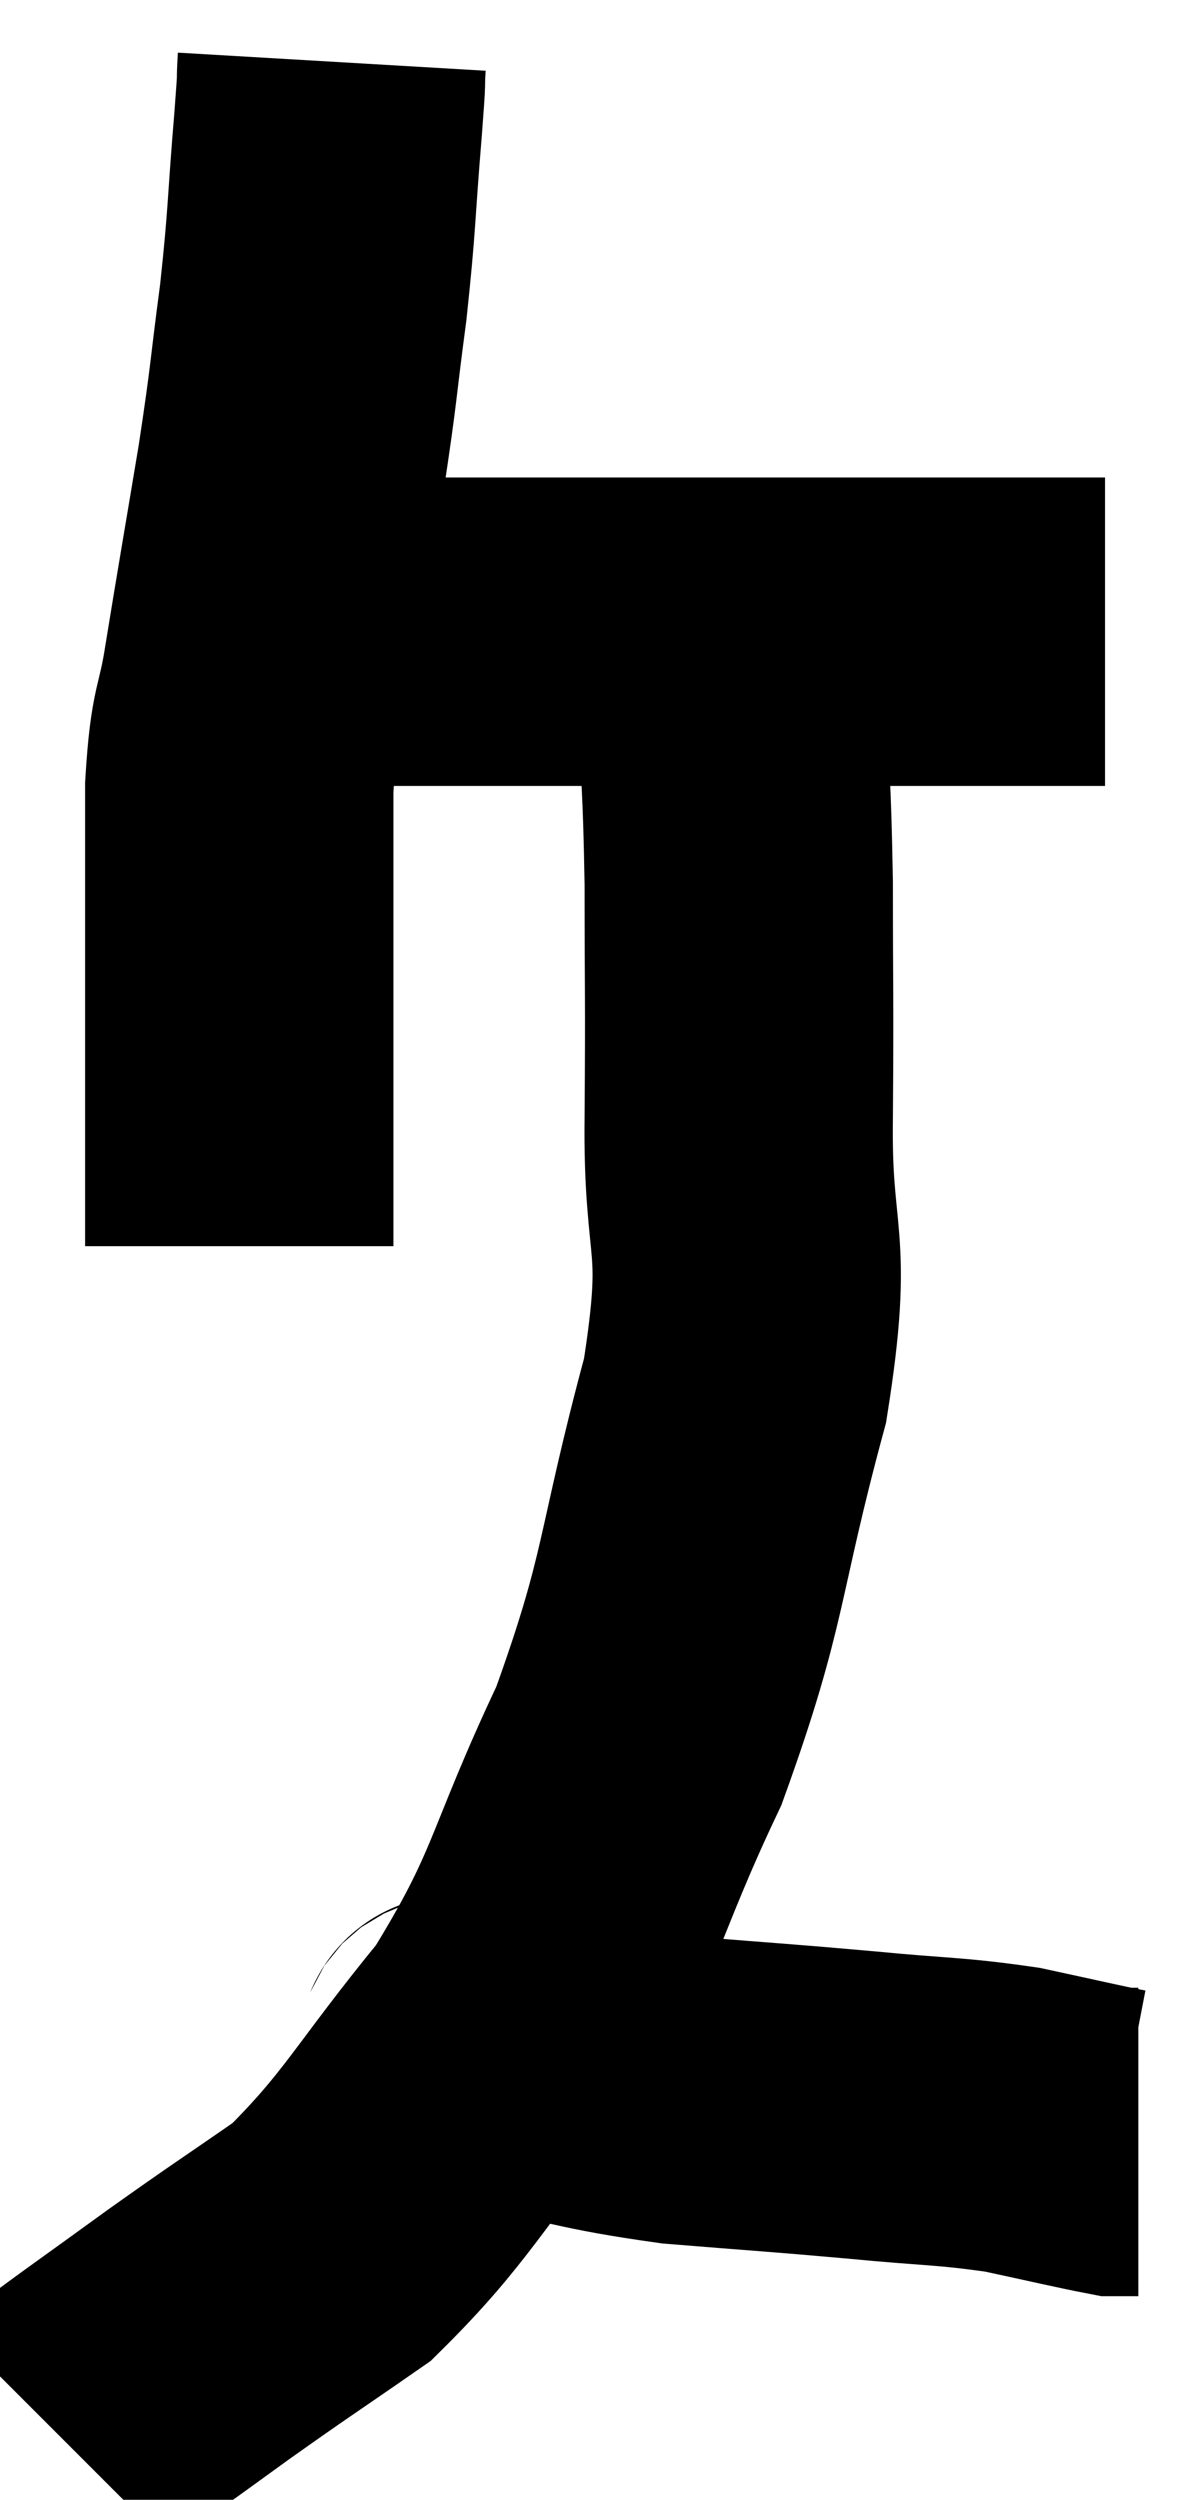 <svg xmlns="http://www.w3.org/2000/svg" viewBox="10.16 2.9 19.46 40.52" width="19.46" height="40.52"><path d="M 14.52 13.14 C 15.33 13.14, 15.135 13.14, 16.14 13.14 C 17.34 13.14, 16.845 13.14, 18.54 13.14 C 20.73 13.14, 21.105 13.14, 22.92 13.14 C 24.36 13.14, 24.6 13.14, 25.8 13.14 C 26.76 13.14, 27.15 13.14, 27.72 13.14 L 28.08 13.14" fill="none" stroke="black" stroke-width="5"></path><path d="M 15.54 3.9 C 15.51 4.41, 15.555 3.945, 15.48 4.92 C 15.36 6.36, 15.39 6.405, 15.24 7.8 C 15.06 9.15, 15.105 9.015, 14.88 10.5 C 14.61 12.12, 14.55 12.45, 14.34 13.74 C 14.19 14.7, 14.115 14.46, 14.04 15.66 C 14.04 17.1, 14.04 17.13, 14.04 18.54 C 14.04 19.92, 14.04 20.16, 14.04 21.3 C 14.04 22.2, 14.04 22.65, 14.04 23.1 C 14.04 23.1, 14.04 23.1, 14.04 23.1 L 14.04 23.1" fill="none" stroke="black" stroke-width="5"></path><path d="M 22.02 14.04 C 22.08 15.63, 22.11 15.48, 22.14 17.22 C 22.14 19.11, 22.155 18.945, 22.14 21 C 22.11 23.22, 22.485 22.89, 22.08 25.44 C 21.3 28.32, 21.465 28.59, 20.52 31.2 C 19.41 33.54, 19.545 33.87, 18.3 35.88 C 16.92 37.56, 16.77 38.025, 15.54 39.24 C 14.46 39.99, 14.415 40.005, 13.38 40.74 C 12.39 41.46, 11.955 41.76, 11.4 42.18 L 11.16 42.42" fill="none" stroke="black" stroke-width="5"></path><path d="M 17.34 36.18 C 17.73 36.18, 17.16 36.03, 18.12 36.18 C 19.65 36.48, 19.68 36.57, 21.18 36.78 C 22.65 36.9, 22.77 36.9, 24.12 37.02 C 25.35 37.14, 25.545 37.11, 26.58 37.26 C 27.42 37.44, 27.795 37.53, 28.26 37.62 C 28.35 37.62, 28.35 37.62, 28.44 37.62 L 28.62 37.62" fill="none" stroke="black" stroke-width="5"></path></svg>